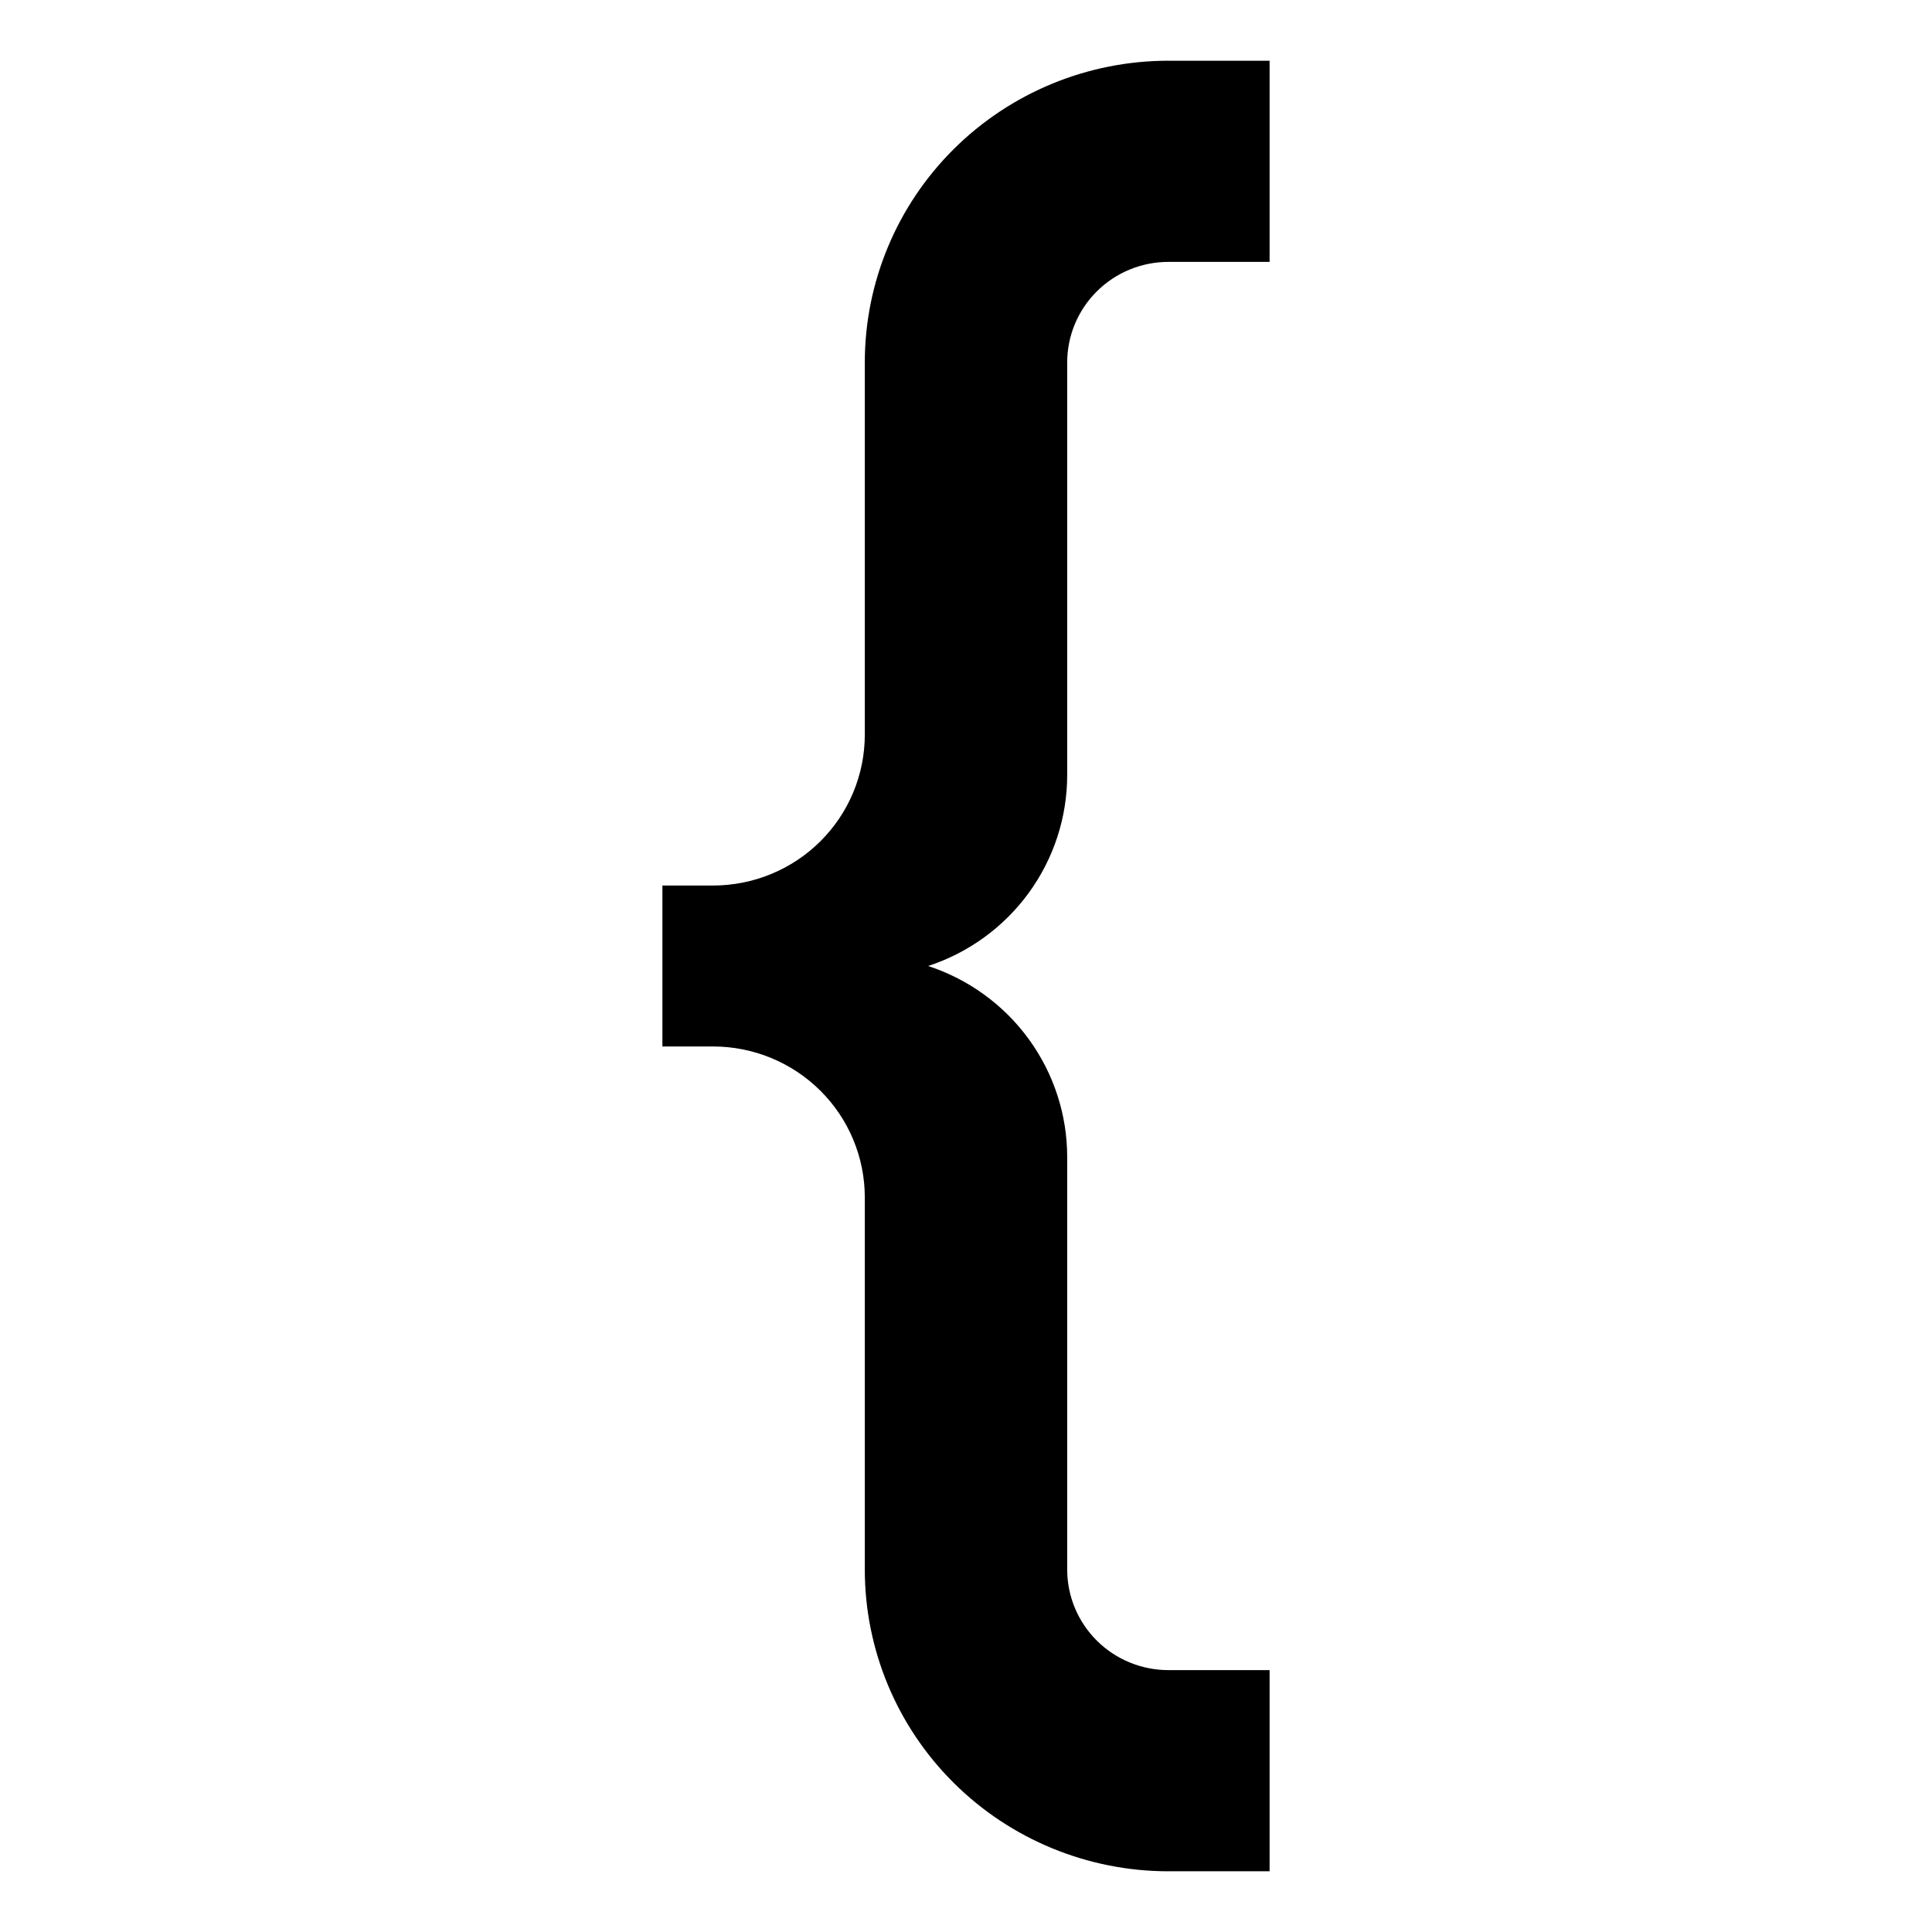 <svg width="350" height="350" viewBox="0 0 350 350" fill="none" xmlns="http://www.w3.org/2000/svg">
<path d="M156.667 216.911V284.333C156.667 298.832 162.461 312.737 172.776 322.988C183.09 333.24 197.08 339 211.667 339H230V302.556H211.667C206.804 302.556 202.141 300.636 198.703 297.218C195.265 293.801 193.333 289.166 193.333 284.333V209.622C193.335 201.95 190.901 194.474 186.378 188.257C181.855 182.041 175.474 177.401 168.143 175C175.474 172.599 181.855 167.959 186.378 161.743C190.901 155.526 193.335 148.05 193.333 140.378V65.667C193.333 60.834 195.265 56.199 198.703 52.782C202.141 49.364 206.804 47.444 211.667 47.444H230V11H211.667C197.08 11 183.09 16.759 172.776 27.012C162.461 37.264 156.667 51.168 156.667 65.667V133.089C156.667 140.338 153.769 147.29 148.612 152.416C143.455 157.542 136.46 160.422 129.167 160.422H120V189.578H129.167C136.46 189.578 143.455 192.458 148.612 197.584C153.769 202.71 156.667 209.662 156.667 216.911Z" fill="black"/>
</svg>
